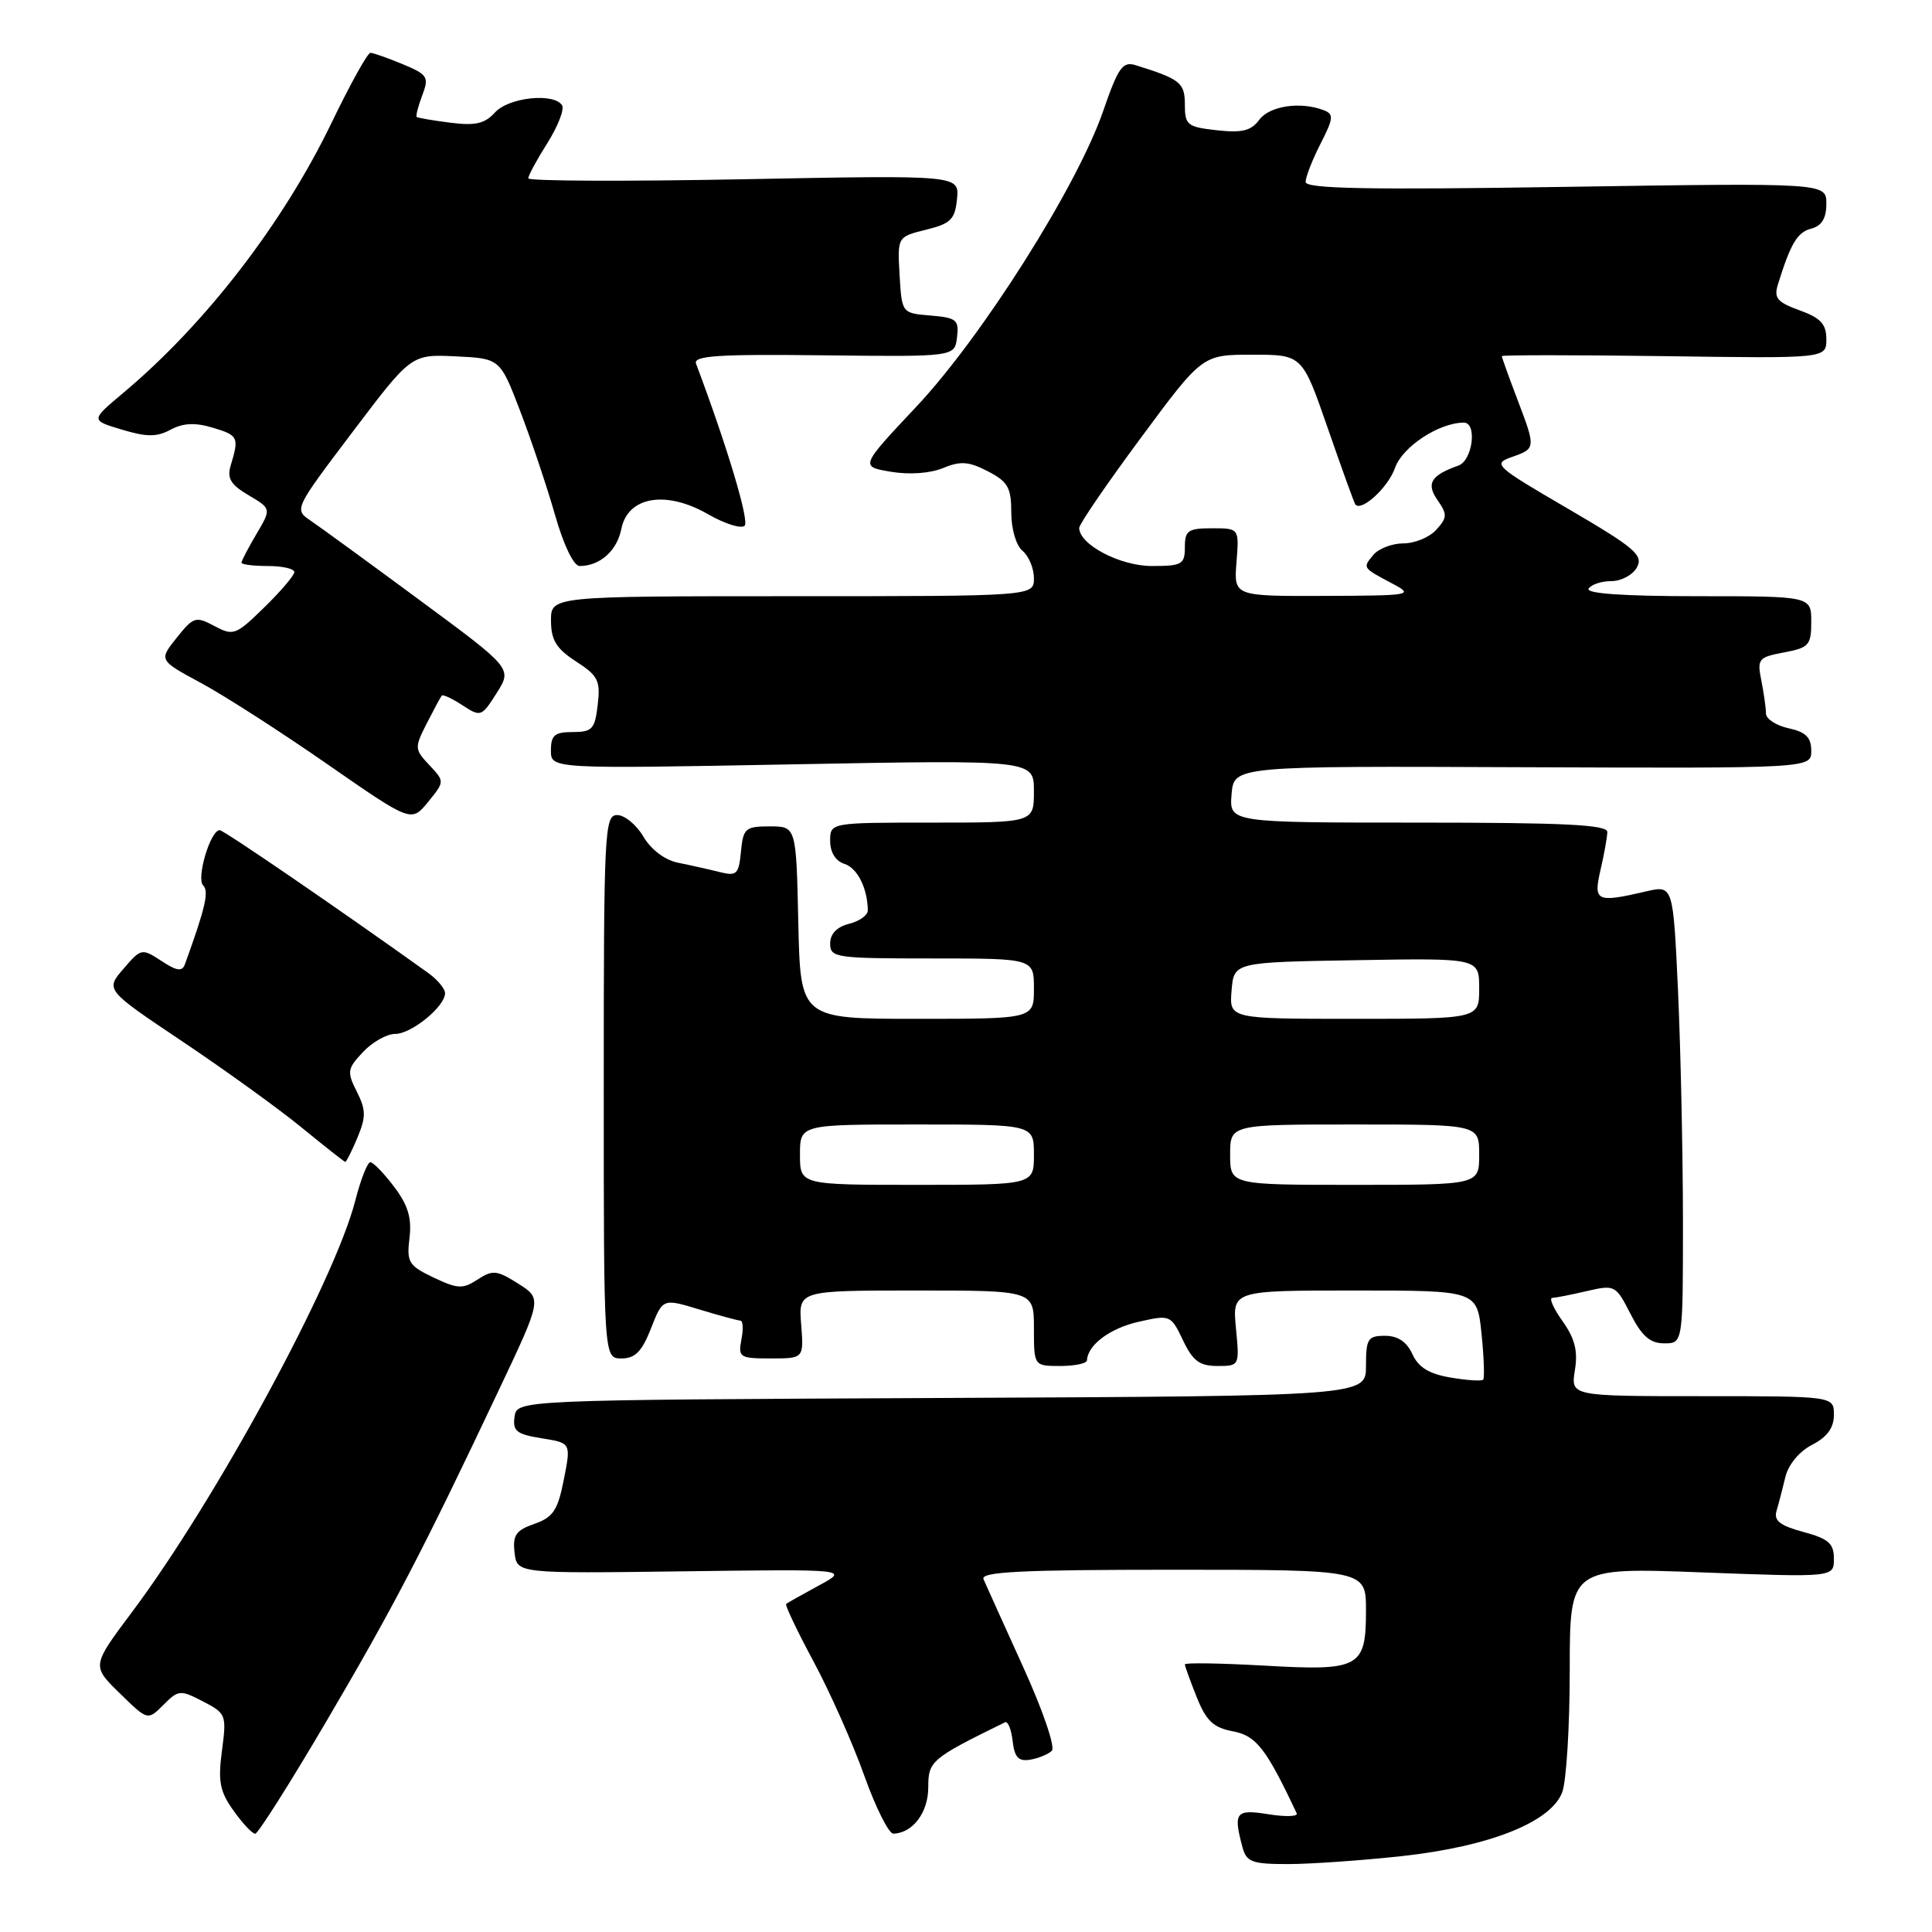 <?xml version="1.0" encoding="UTF-8" standalone="no"?>
<!DOCTYPE svg PUBLIC "-//W3C//DTD SVG 1.1//EN" "http://www.w3.org/Graphics/SVG/1.1/DTD/svg11.dtd" >
<svg xmlns="http://www.w3.org/2000/svg" xmlns:xlink="http://www.w3.org/1999/xlink" version="1.1" viewBox="0 0 256 256">
 <g >
 <path fill="currentColor"
d=" M 185.79 245.94 C 197.41 244.66 205.50 241.44 207.00 237.49 C 207.55 236.05 208.00 228.75 208.00 221.28 C 208.00 207.69 208.00 207.69 225.50 208.35 C 243.00 209.01 243.00 209.01 243.00 206.54 C 243.00 204.51 242.29 203.89 238.95 202.99 C 235.85 202.15 235.02 201.50 235.40 200.20 C 235.68 199.26 236.20 197.25 236.57 195.72 C 236.96 194.07 238.41 192.32 240.12 191.44 C 242.12 190.41 243.00 189.19 243.00 187.47 C 243.00 185.00 243.00 185.00 225.56 185.00 C 208.13 185.00 208.13 185.00 208.68 181.57 C 209.10 179.02 208.68 177.36 207.05 175.07 C 205.85 173.38 205.23 171.99 205.68 171.98 C 206.13 171.96 208.20 171.56 210.28 171.07 C 213.98 170.22 214.10 170.28 216.05 174.10 C 217.56 177.05 218.64 178.00 220.52 178.00 C 223.00 178.00 223.00 178.00 223.00 161.75 C 222.99 152.81 222.70 139.15 222.35 131.39 C 221.70 117.28 221.70 117.28 218.10 118.12 C 211.51 119.65 211.11 119.45 212.08 115.25 C 212.56 113.19 212.96 110.94 212.98 110.25 C 212.99 109.28 207.33 109.00 187.94 109.00 C 162.88 109.00 162.88 109.00 163.19 105.25 C 163.50 101.50 163.50 101.50 201.75 101.66 C 240.00 101.81 240.00 101.81 240.00 99.49 C 240.00 97.71 239.29 97.00 237.00 96.50 C 235.35 96.14 234.00 95.26 234.00 94.55 C 234.00 93.83 233.72 91.87 233.39 90.19 C 232.81 87.31 232.99 87.09 236.39 86.45 C 239.69 85.83 240.00 85.49 240.00 82.39 C 240.00 79.00 240.00 79.00 224.94 79.00 C 215.16 79.00 210.10 78.65 210.50 78.00 C 210.84 77.45 212.20 77.00 213.52 77.00 C 214.85 77.00 216.37 76.17 216.91 75.16 C 217.77 73.56 216.60 72.57 207.77 67.41 C 198.06 61.75 197.75 61.46 200.32 60.56 C 203.53 59.43 203.53 59.41 201.00 52.76 C 199.90 49.87 199.00 47.36 199.00 47.19 C 199.00 47.03 208.68 47.03 220.50 47.19 C 242.00 47.50 242.00 47.50 242.00 44.95 C 242.00 42.94 241.25 42.13 238.46 41.12 C 235.48 40.04 235.02 39.49 235.59 37.67 C 237.28 32.23 238.16 30.77 240.01 30.29 C 241.39 29.93 242.00 28.92 242.00 27.00 C 242.00 24.23 242.00 24.23 207.50 24.76 C 181.22 25.17 173.00 25.01 173.00 24.11 C 173.00 23.46 173.89 21.18 174.97 19.06 C 176.71 15.66 176.76 15.12 175.39 14.60 C 172.32 13.42 168.23 14.03 166.87 15.86 C 165.79 17.33 164.59 17.63 161.25 17.26 C 157.33 16.83 157.00 16.57 157.00 13.87 C 157.00 10.96 156.39 10.48 150.49 8.64 C 148.75 8.10 148.18 8.91 146.16 14.76 C 142.71 24.73 130.12 44.64 121.41 53.90 C 113.96 61.82 113.96 61.82 118.04 62.51 C 120.49 62.92 123.24 62.73 124.95 62.02 C 127.27 61.06 128.37 61.14 130.90 62.45 C 133.55 63.82 134.00 64.61 134.00 67.90 C 134.00 70.11 134.64 72.29 135.50 73.00 C 136.32 73.68 137.00 75.31 137.00 76.62 C 137.00 79.00 137.00 79.00 105.00 79.00 C 73.00 79.00 73.00 79.00 73.01 82.25 C 73.02 84.82 73.71 85.95 76.32 87.64 C 79.25 89.53 79.58 90.19 79.20 93.39 C 78.83 96.61 78.47 97.00 75.89 97.00 C 73.49 97.00 73.00 97.42 73.00 99.44 C 73.00 101.88 73.00 101.88 105.00 101.28 C 137.00 100.68 137.00 100.68 137.00 104.84 C 137.00 109.00 137.00 109.00 123.50 109.00 C 110.00 109.00 110.00 109.00 110.00 111.43 C 110.00 112.94 110.72 114.09 111.89 114.47 C 113.61 115.01 114.95 117.69 114.99 120.64 C 114.99 121.27 113.88 122.07 112.50 122.41 C 110.89 122.82 110.00 123.74 110.00 125.02 C 110.00 126.90 110.71 127.00 123.50 127.00 C 137.00 127.00 137.00 127.00 137.00 131.00 C 137.00 135.00 137.00 135.00 121.53 135.00 C 106.06 135.00 106.06 135.00 105.78 122.25 C 105.50 109.50 105.50 109.50 102.00 109.50 C 98.76 109.50 98.48 109.75 98.18 112.84 C 97.89 115.87 97.62 116.12 95.31 115.54 C 93.91 115.19 91.46 114.64 89.86 114.32 C 88.11 113.97 86.29 112.60 85.26 110.87 C 84.33 109.29 82.77 108.00 81.78 108.00 C 80.10 108.00 80.00 110.12 80.00 144.00 C 80.00 180.00 80.00 180.00 82.35 180.00 C 84.16 180.00 85.06 179.09 86.26 176.02 C 87.82 172.04 87.82 172.04 92.66 173.51 C 95.32 174.32 97.78 174.98 98.11 174.99 C 98.45 175.00 98.51 176.12 98.24 177.50 C 97.79 179.86 98.01 180.00 102.14 180.00 C 106.51 180.00 106.51 180.00 106.16 175.50 C 105.80 171.00 105.80 171.00 121.40 171.00 C 137.00 171.00 137.00 171.00 137.00 176.00 C 137.00 181.00 137.00 181.00 140.50 181.00 C 142.43 181.00 144.01 180.66 144.03 180.25 C 144.12 178.21 147.09 175.99 150.89 175.14 C 155.06 174.20 155.14 174.23 156.75 177.59 C 158.05 180.33 158.95 181.00 161.31 181.00 C 164.24 181.00 164.25 180.98 163.77 176.00 C 163.29 171.00 163.29 171.00 179.51 171.00 C 195.72 171.00 195.72 171.00 196.31 176.72 C 196.63 179.86 196.73 182.61 196.52 182.82 C 196.31 183.03 194.36 182.90 192.20 182.53 C 189.37 182.05 187.95 181.19 187.15 179.43 C 186.40 177.79 185.22 177.00 183.52 177.00 C 181.25 177.00 181.00 177.39 181.00 180.99 C 181.00 184.98 181.00 184.98 124.75 185.24 C 68.50 185.50 68.50 185.50 68.18 187.73 C 67.91 189.62 68.45 190.05 71.77 190.58 C 75.67 191.20 75.67 191.20 74.71 196.05 C 73.91 200.13 73.29 201.05 70.81 201.92 C 68.36 202.77 67.92 203.42 68.18 205.72 C 68.50 208.50 68.50 208.50 90.50 208.21 C 112.50 207.92 112.50 207.92 108.50 210.09 C 106.30 211.28 104.35 212.38 104.17 212.53 C 104.00 212.69 105.63 216.12 107.80 220.16 C 109.97 224.20 112.99 230.99 114.51 235.25 C 116.03 239.51 117.77 242.99 118.38 242.97 C 120.94 242.90 123.00 240.16 123.00 236.84 C 123.00 233.34 123.37 233.02 133.18 228.21 C 133.55 228.03 134.00 229.15 134.18 230.69 C 134.43 232.87 134.95 233.42 136.50 233.17 C 137.60 232.98 138.89 232.46 139.37 231.99 C 139.86 231.52 138.19 226.63 135.55 220.83 C 132.97 215.15 130.62 209.94 130.32 209.25 C 129.90 208.27 135.29 208.00 155.39 208.00 C 181.00 208.00 181.00 208.00 181.00 213.38 C 181.00 220.99 180.20 221.43 167.47 220.70 C 161.71 220.38 157.00 220.30 157.00 220.54 C 157.00 220.77 157.71 222.72 158.57 224.88 C 159.83 228.03 160.78 228.92 163.37 229.41 C 166.46 229.99 167.78 231.69 171.82 240.28 C 172.02 240.70 170.34 240.76 168.09 240.40 C 163.73 239.70 163.39 240.13 164.63 244.75 C 165.16 246.73 165.88 247.00 170.66 247.00 C 173.64 247.00 180.45 246.52 185.79 245.94 Z  M 43.16 228.23 C 52.06 213.10 56.04 205.47 66.05 184.29 C 71.83 172.09 71.83 172.09 68.67 170.09 C 65.84 168.30 65.28 168.24 63.29 169.54 C 61.32 170.83 60.66 170.80 57.45 169.28 C 54.14 167.70 53.87 167.25 54.26 164.03 C 54.58 161.39 54.06 159.68 52.22 157.25 C 50.87 155.46 49.45 154.00 49.07 154.00 C 48.69 154.00 47.79 156.30 47.07 159.11 C 44.33 169.79 28.60 198.78 17.48 213.62 C 12.15 220.74 12.15 220.74 15.86 224.36 C 19.57 227.99 19.57 227.99 21.66 225.90 C 23.64 223.91 23.89 223.89 26.90 225.45 C 29.96 227.03 30.04 227.24 29.41 231.97 C 28.87 236.05 29.12 237.37 30.95 239.93 C 32.15 241.62 33.44 242.99 33.82 242.98 C 34.19 242.96 38.40 236.33 43.16 228.23 Z  M 47.36 150.75 C 48.51 147.98 48.50 147.08 47.28 144.65 C 45.95 142.01 46.02 141.61 48.10 139.40 C 49.33 138.08 51.25 137.00 52.36 137.00 C 54.54 137.00 59.02 133.32 58.97 131.58 C 58.95 130.98 57.94 129.78 56.72 128.91 C 44.99 120.51 29.65 110.00 29.11 110.00 C 27.88 110.00 25.98 116.38 26.92 117.32 C 27.72 118.12 27.21 120.30 24.50 127.78 C 24.14 128.77 23.42 128.67 21.39 127.33 C 18.79 125.63 18.70 125.65 16.35 128.38 C 13.96 131.16 13.96 131.16 24.23 138.04 C 29.88 141.83 36.98 146.95 40.00 149.43 C 43.02 151.90 45.61 153.94 45.75 153.96 C 45.88 153.98 46.61 152.54 47.36 150.75 Z  M 56.89 101.38 C 54.92 99.28 54.91 99.08 56.55 95.85 C 57.49 94.01 58.38 92.35 58.54 92.17 C 58.70 91.99 59.94 92.57 61.29 93.46 C 63.69 95.03 63.82 94.98 65.82 91.82 C 67.87 88.57 67.87 88.57 55.62 79.53 C 48.88 74.55 42.37 69.81 41.16 68.99 C 38.96 67.51 38.98 67.46 46.73 57.22 C 54.50 46.94 54.50 46.94 60.38 47.22 C 66.26 47.50 66.26 47.50 68.94 54.50 C 70.41 58.35 72.49 64.54 73.55 68.25 C 74.68 72.23 76.02 75.00 76.80 75.00 C 79.49 75.00 81.75 72.99 82.33 70.09 C 83.19 65.78 88.24 64.93 93.83 68.14 C 96.05 69.42 98.23 70.10 98.67 69.66 C 99.31 69.02 96.35 59.14 92.23 48.19 C 91.84 47.13 95.14 46.92 109.12 47.08 C 126.50 47.28 126.50 47.28 126.81 44.70 C 127.09 42.38 126.75 42.10 123.31 41.81 C 119.50 41.50 119.50 41.50 119.20 36.44 C 118.91 31.38 118.91 31.38 122.70 30.44 C 125.99 29.63 126.54 29.08 126.81 26.35 C 127.11 23.20 127.11 23.20 98.56 23.75 C 82.85 24.05 70.00 24.00 70.00 23.63 C 70.00 23.26 71.14 21.15 72.54 18.94 C 73.93 16.73 74.80 14.49 74.48 13.96 C 73.42 12.26 67.41 12.89 65.59 14.90 C 64.24 16.39 62.98 16.68 59.69 16.26 C 57.38 15.97 55.37 15.62 55.22 15.50 C 55.07 15.38 55.40 14.09 55.95 12.64 C 56.87 10.20 56.68 9.89 53.35 8.50 C 51.37 7.68 49.45 7.00 49.08 7.00 C 48.71 7.00 46.40 11.16 43.95 16.24 C 37.51 29.60 27.17 43.00 16.25 52.13 C 12.01 55.69 12.01 55.69 16.16 56.93 C 19.46 57.92 20.78 57.92 22.62 56.93 C 24.29 56.04 25.86 55.97 28.22 56.68 C 31.58 57.69 31.70 57.94 30.57 61.67 C 30.06 63.38 30.56 64.22 32.94 65.62 C 35.96 67.41 35.96 67.41 33.98 70.76 C 32.89 72.61 32.00 74.31 32.00 74.56 C 32.00 74.80 33.58 75.00 35.50 75.00 C 37.42 75.00 39.00 75.36 39.00 75.80 C 39.00 76.24 37.21 78.34 35.02 80.48 C 31.24 84.17 30.92 84.29 28.41 82.95 C 25.93 81.63 25.64 81.72 23.41 84.51 C 21.04 87.48 21.04 87.48 26.62 90.49 C 29.70 92.15 37.22 96.98 43.35 101.24 C 54.50 108.98 54.50 108.98 56.72 106.27 C 58.93 103.55 58.93 103.55 56.89 101.38 Z  M 106.00 153.00 C 106.00 149.00 106.00 149.00 121.50 149.00 C 137.00 149.00 137.00 149.00 137.00 153.00 C 137.00 157.00 137.00 157.00 121.50 157.00 C 106.00 157.00 106.00 157.00 106.00 153.00 Z  M 163.00 153.00 C 163.00 149.00 163.00 149.00 179.50 149.00 C 196.00 149.00 196.00 149.00 196.00 153.00 C 196.00 157.00 196.00 157.00 179.50 157.00 C 163.00 157.00 163.00 157.00 163.00 153.00 Z  M 163.19 131.25 C 163.50 127.50 163.50 127.50 179.75 127.23 C 196.00 126.95 196.00 126.95 196.00 130.98 C 196.00 135.00 196.00 135.00 179.44 135.00 C 162.88 135.00 162.88 135.00 163.19 131.25 Z  M 163.84 74.50 C 164.20 70.00 164.20 70.00 160.60 70.00 C 157.43 70.00 157.00 70.30 157.00 72.50 C 157.00 74.78 156.62 75.00 152.63 75.00 C 148.42 75.00 143.00 72.16 143.00 69.95 C 143.00 69.46 146.67 64.09 151.16 58.03 C 159.32 47.00 159.32 47.00 165.94 47.00 C 172.56 47.00 172.56 47.00 175.94 56.75 C 177.80 62.11 179.44 66.65 179.58 66.83 C 180.37 67.87 183.95 64.59 184.85 61.99 C 185.83 59.19 190.69 56.00 193.97 56.00 C 195.76 56.00 195.13 61.02 193.25 61.69 C 189.58 62.99 188.94 64.07 190.50 66.30 C 191.79 68.15 191.77 68.59 190.32 70.19 C 189.43 71.19 187.46 72.00 185.97 72.00 C 184.47 72.00 182.68 72.69 181.98 73.52 C 180.54 75.27 180.49 75.20 184.50 77.33 C 187.39 78.86 187.07 78.92 175.49 78.96 C 163.49 79.00 163.49 79.00 163.84 74.50 Z "/>
</g>
</svg>